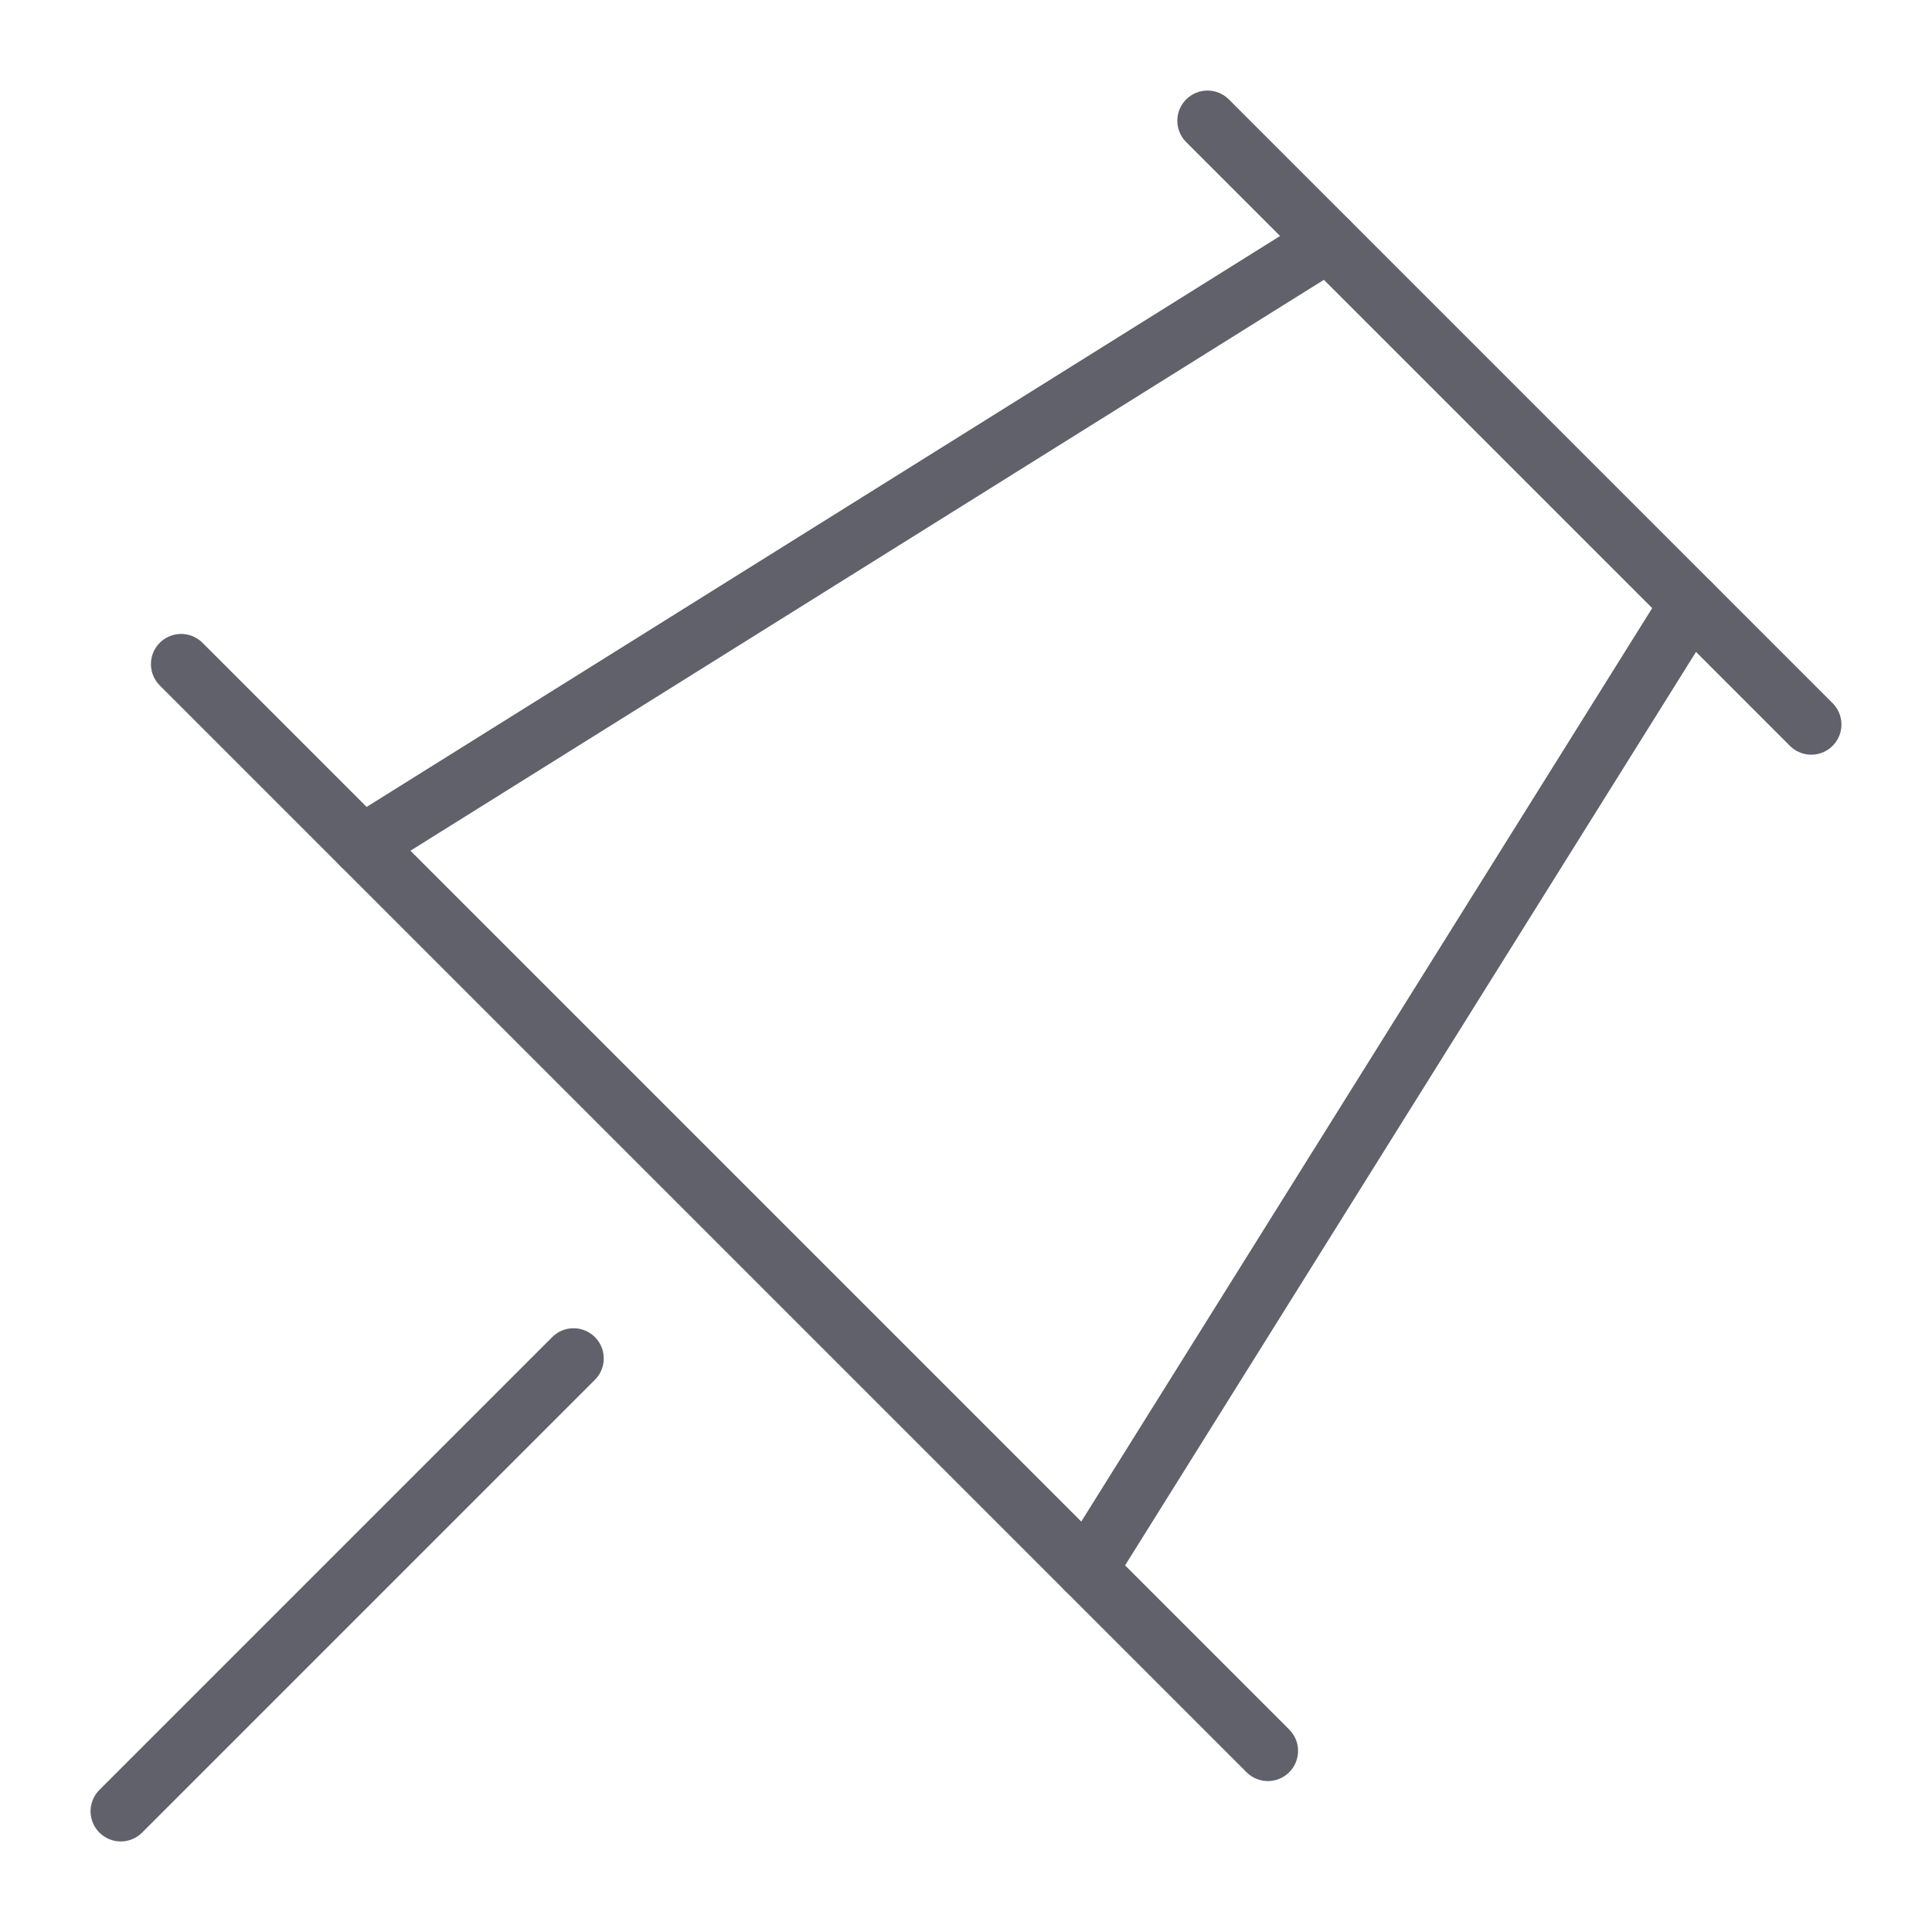 <svg xmlns="http://www.w3.org/2000/svg" height="64" width="64" viewBox="0 0 64 64"><title>pin 3</title><g stroke-linecap="round" fill="#61616b" stroke-linejoin="round" class="nc-icon-wrapper"><line fill="none" stroke="#61616b" stroke-width="2" x1="42" y1="58" x2="6" y2="22"></line> <line fill="none" stroke="#61616b" stroke-width="2" x1="40" y1="4" x2="60" y2="24"></line> <line data-color="color-2" fill="none" stroke="#61616b" stroke-width="2" x1="19" y1="45" x2="4" y2="60"></line> <line data-cap="butt" fill="none" stroke="#61616b" stroke-width="2" x1="56" y1="20" x2="36" y2="52"></line> <line data-cap="butt" fill="none" stroke="#61616b" stroke-width="2" x1="12" y1="28" x2="44" y2="8"></line></g></svg>